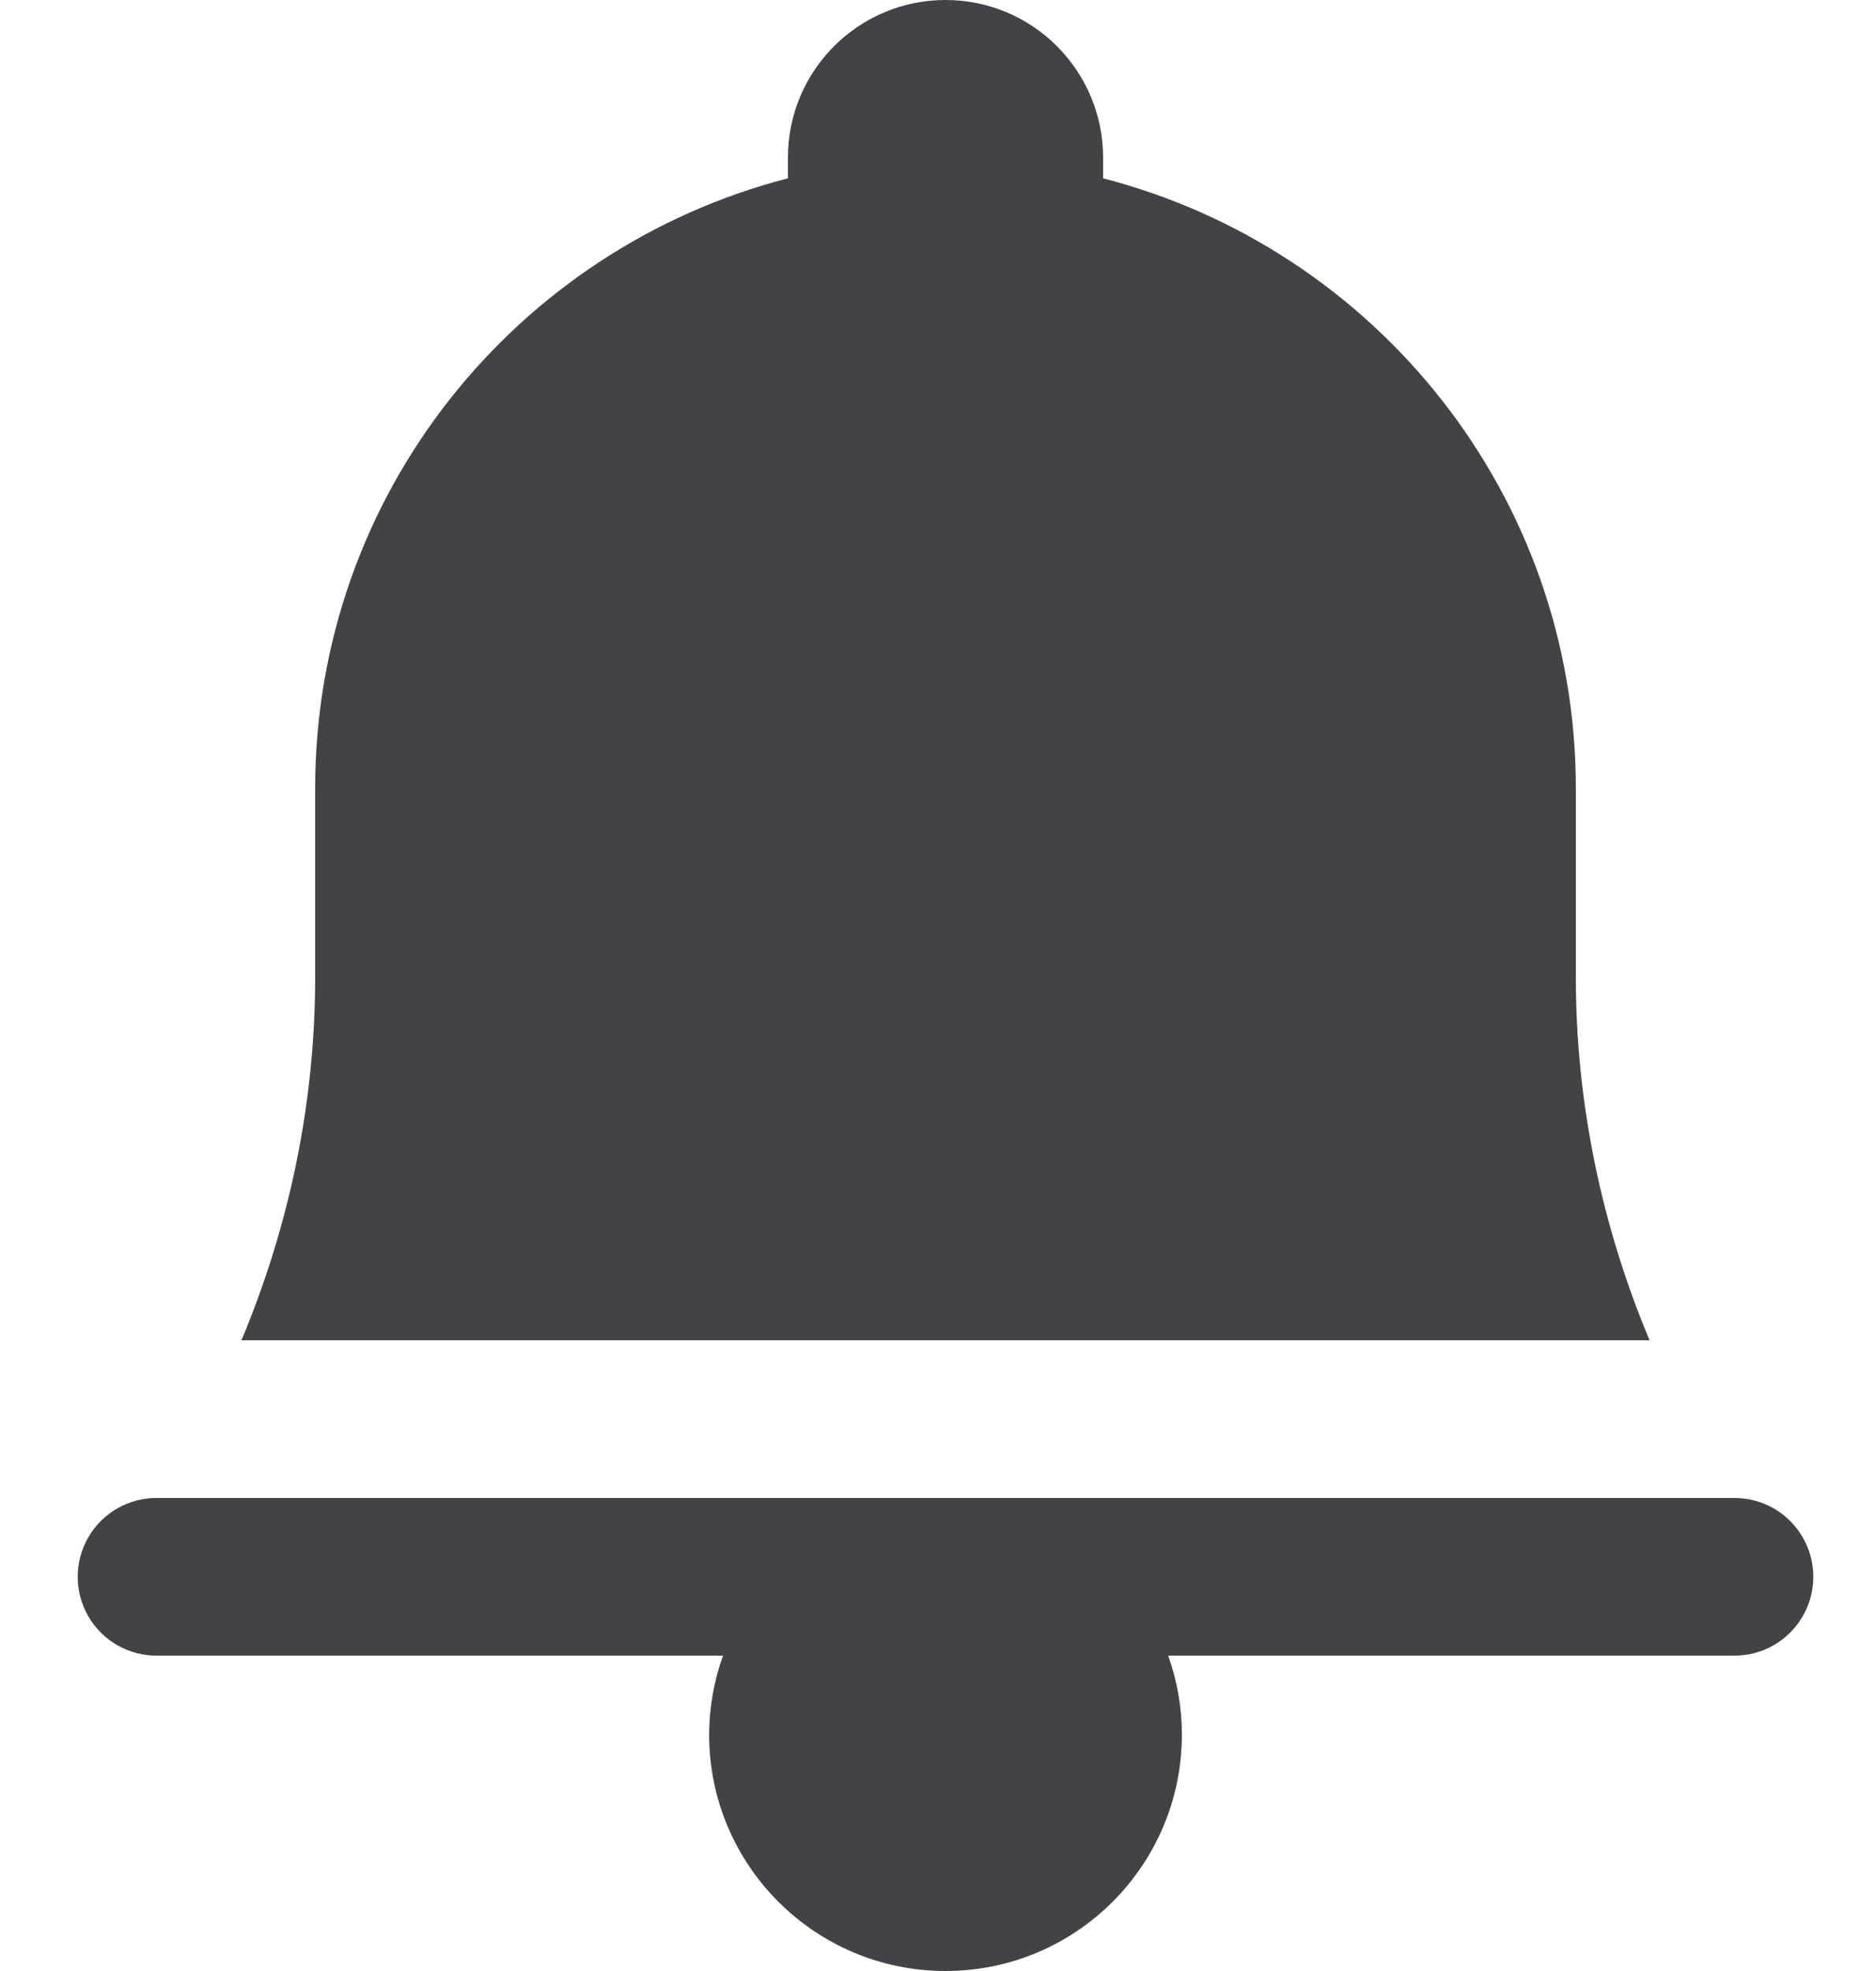 <svg xmlns="http://www.w3.org/2000/svg" width="20" height="21" viewBox="0 0 20 21">
    <path fill="#414347" d="M10.08 0C9.152 0 8.4.752 8.4 1.68v.22c-2.897.747-5.04 3.37-5.04 6.5v2.011c0 1.336-.274 2.648-.786 3.869h15.012c-.512-1.22-.786-2.533-.786-3.869V8.4c0-3.13-2.143-5.753-5.04-6.5v-.22c0-.928-.752-1.68-1.68-1.68zm-8.4 15.96c-.303-.004-.585.155-.737.417-.153.261-.153.585 0 .846.152.262.434.421.737.417h6.028c-.097.27-.147.554-.148.84 0 1.392 1.128 2.52 2.52 2.52 1.392 0 2.52-1.128 2.52-2.52 0-.286-.05-.57-.146-.84h6.026c.303.004.585-.155.737-.417.153-.261.153-.585 0-.846-.152-.262-.434-.421-.737-.417H1.68z"/>
</svg>
